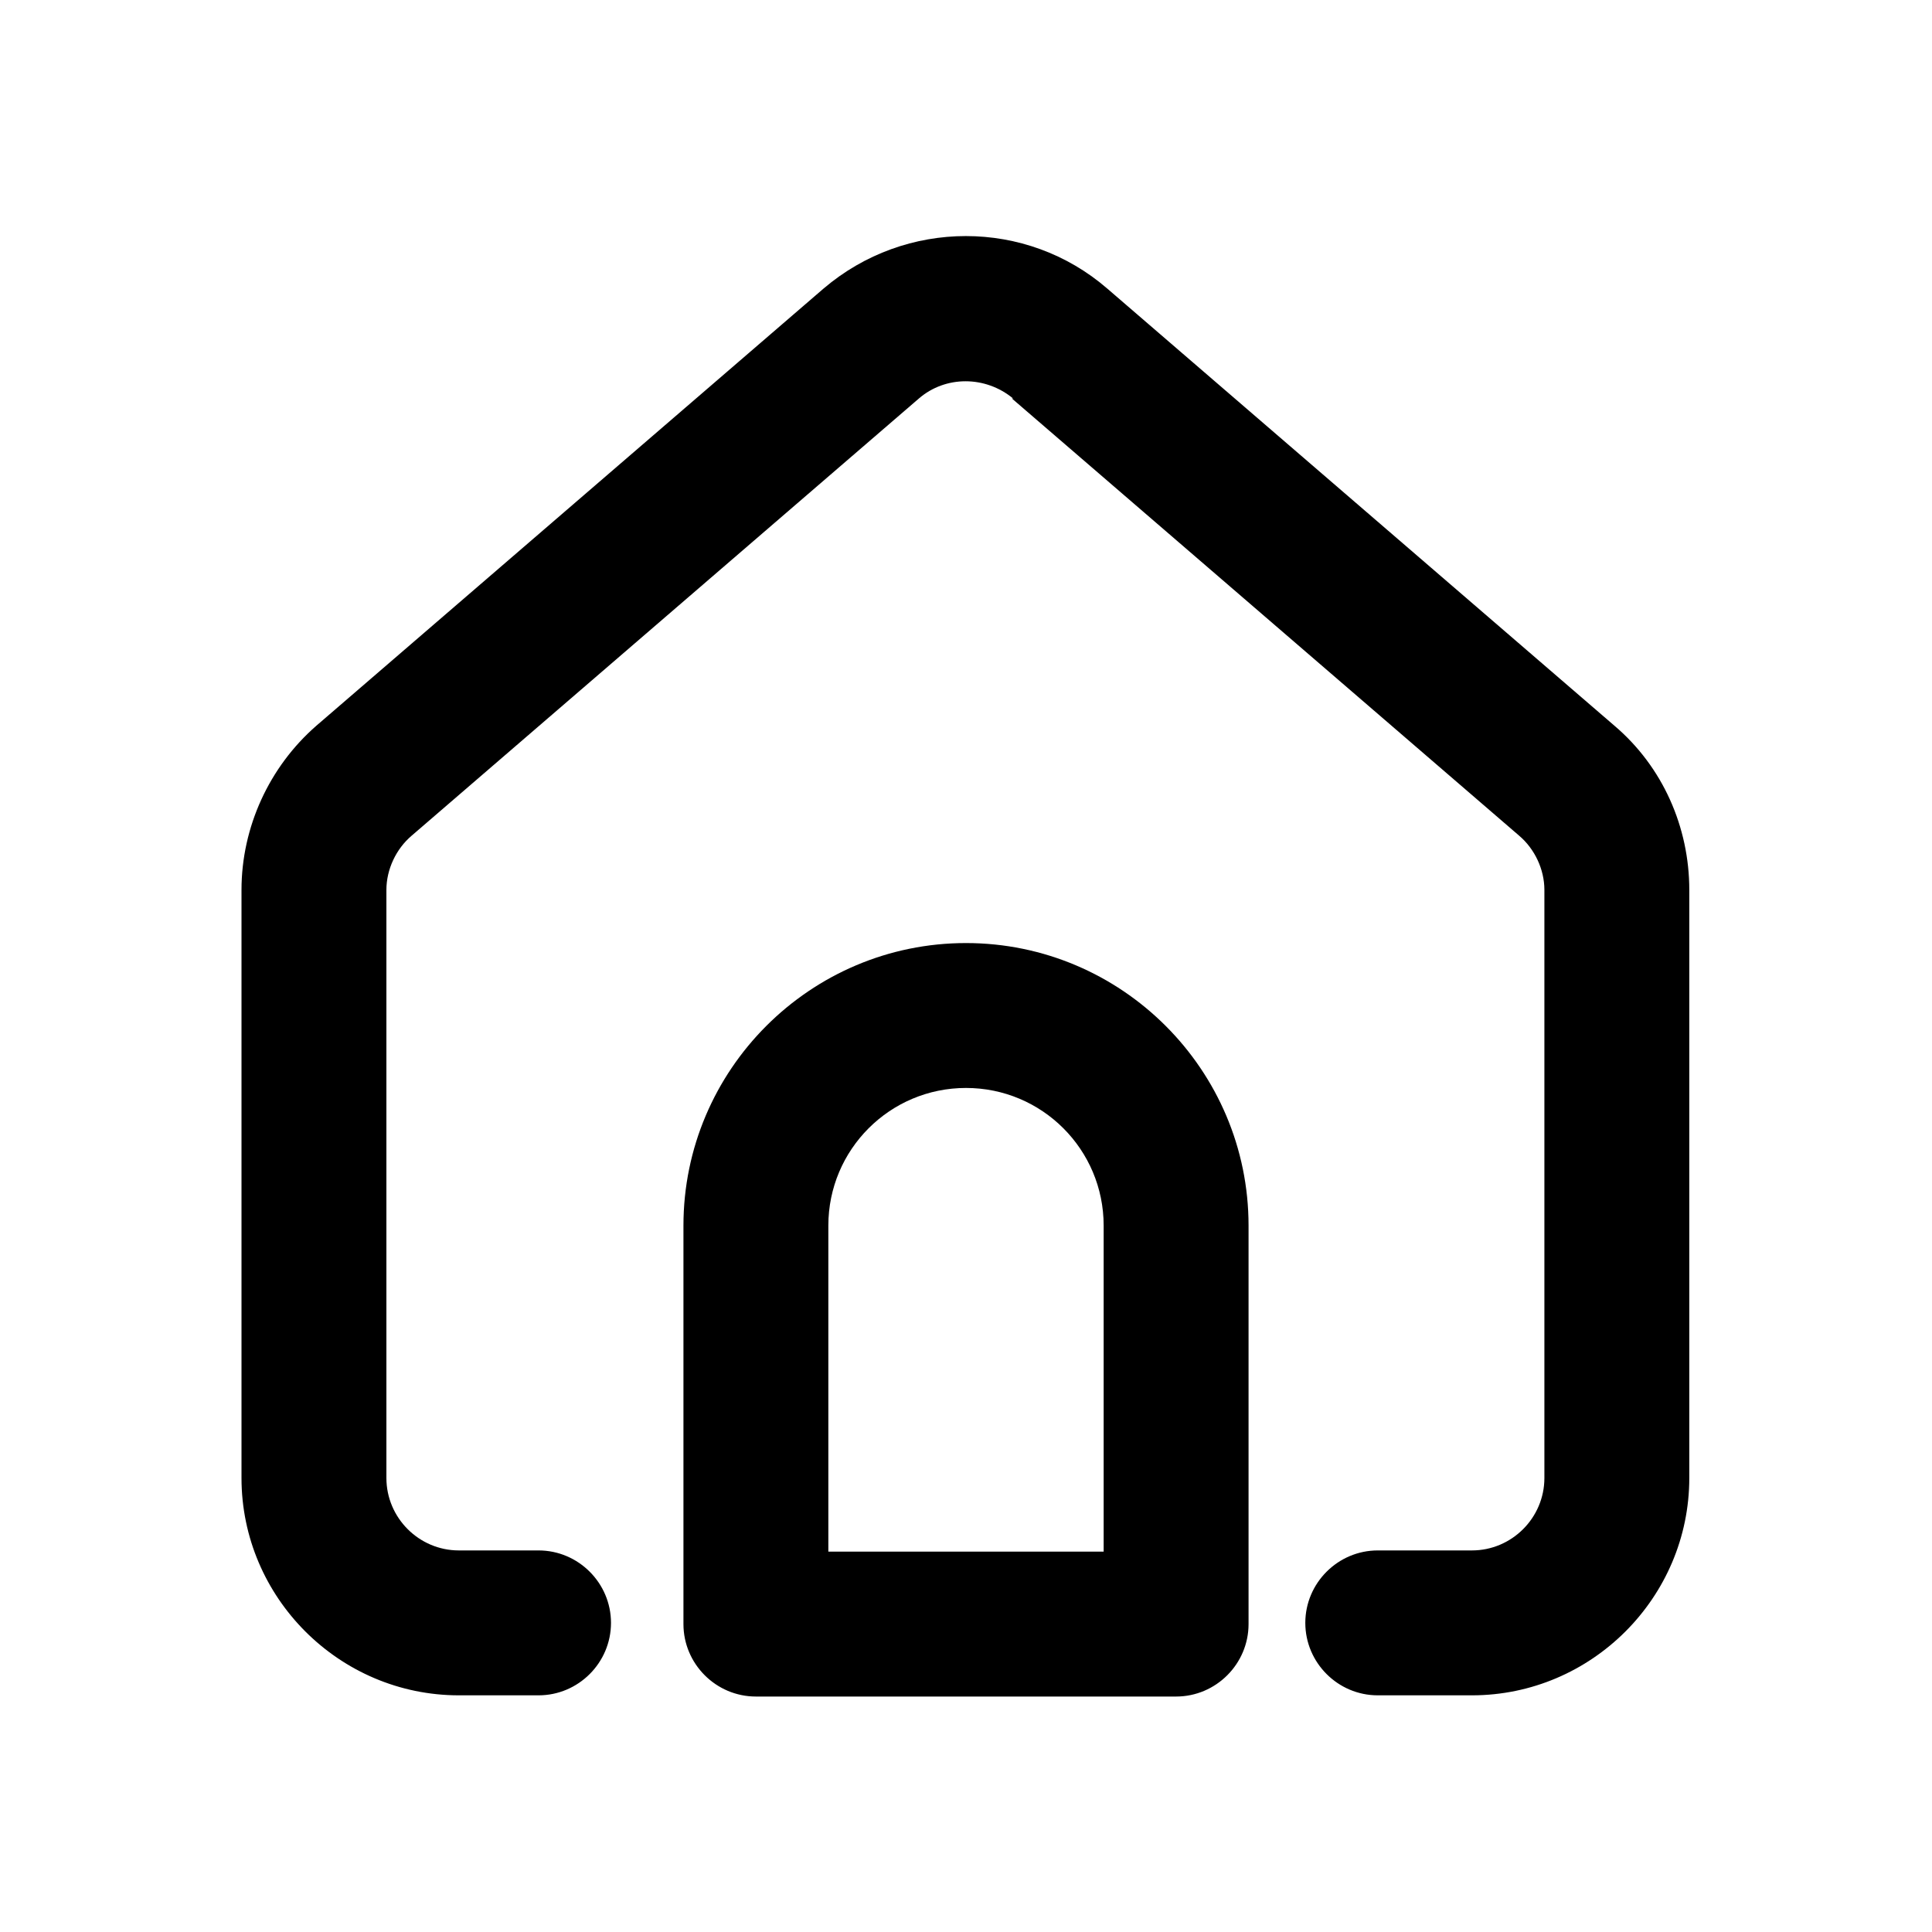 <svg xmlns="http://www.w3.org/2000/svg" viewBox="0 0 16 16">
  <path d="m8.39,3.3c-.23-.19-.56-.19-.78,0l-4.2,3.62c-.13.11-.21.28-.21.45v4.87c0,.33.27.6.6.6h.66c.33,0,.6.27.6.6s-.27.6-.6.6h-.66c-.99,0-1.8-.81-1.8-1.8v-4.87c0-.52.23-1.02.62-1.36l4.2-3.62c.68-.58,1.68-.58,2.35,0l4.2,3.62c.4.34.62.84.62,1.36v4.87c0,.99-.81,1.8-1.8,1.8h-.78c-.33,0-.6-.27-.6-.6s.27-.6.6-.6h.78c.33,0,.6-.27.6-.6v-4.87c0-.17-.08-.34-.21-.45l-4.2-3.62Zm.75,9.55v-2.7c0-.63-.51-1.14-1.14-1.14s-1.14.51-1.14,1.14v2.7h2.28Zm-1.14-5.04c-1.29,0-2.34,1.05-2.34,2.34v3.3c0,.33.27.6.6.6h3.48c.33,0,.6-.27.6-.6v-3.3c0-1.29-1.05-2.34-2.34-2.34h0Z" fill-rule="evenodd"/>
</svg>
